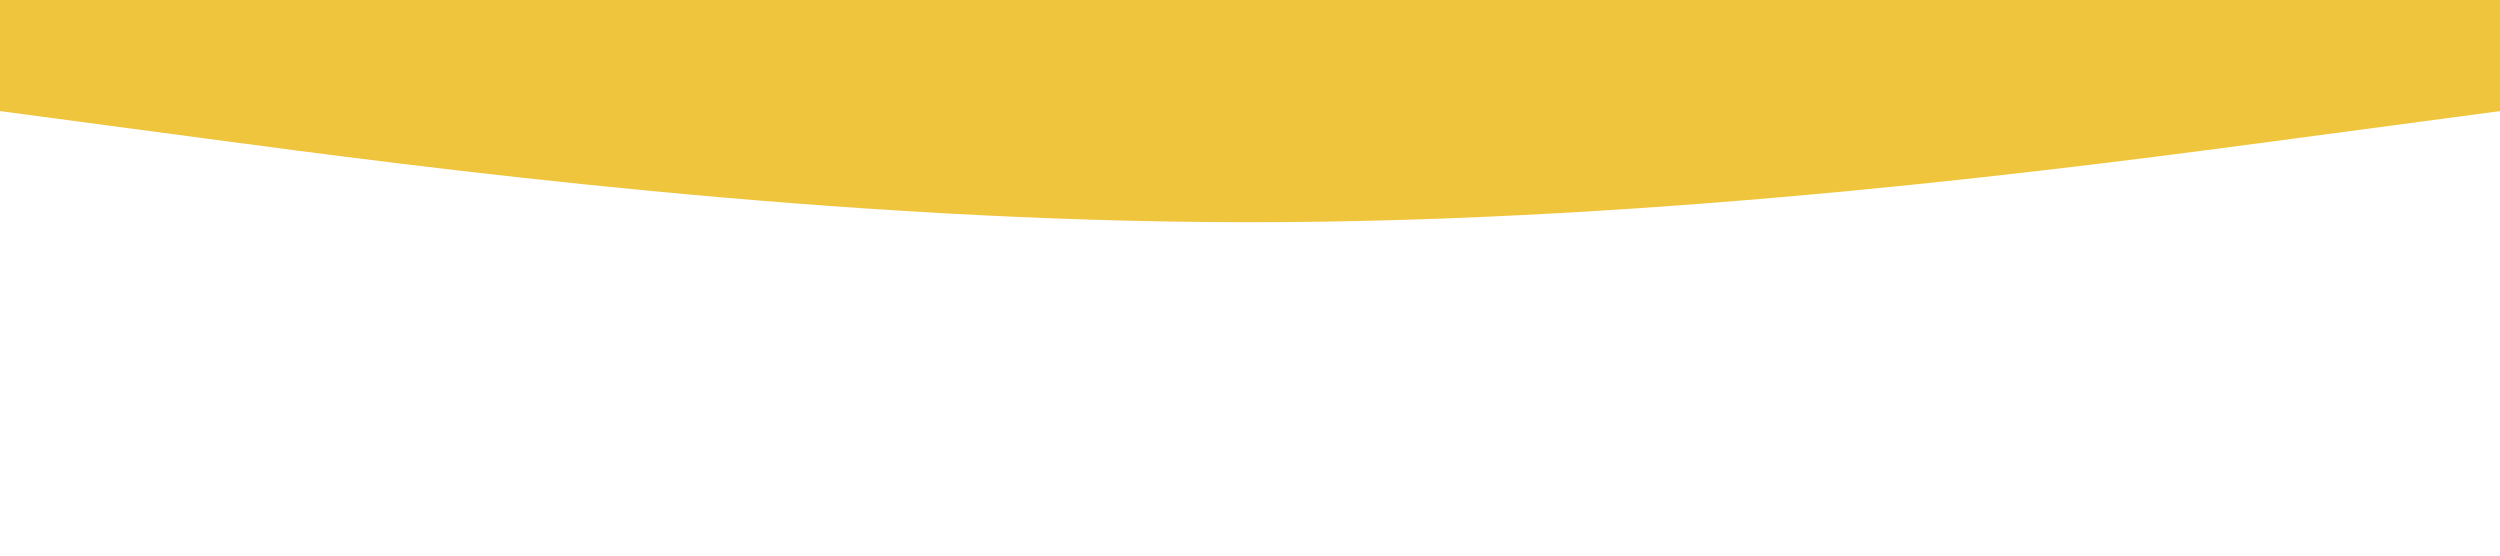 <?xml version="1.0" standalone="no"?><svg xmlns="http://www.w3.org/2000/svg" viewBox="0 0 1440 320"><path fill="#F0C53E" fill-opacity="1" d="M0,64L120,80C240,96,480,128,720,128C960,128,1200,96,1320,80L1440,64L1440,0L1320,0C1200,0,960,0,720,0C480,0,240,0,120,0L0,0Z"></path></svg>